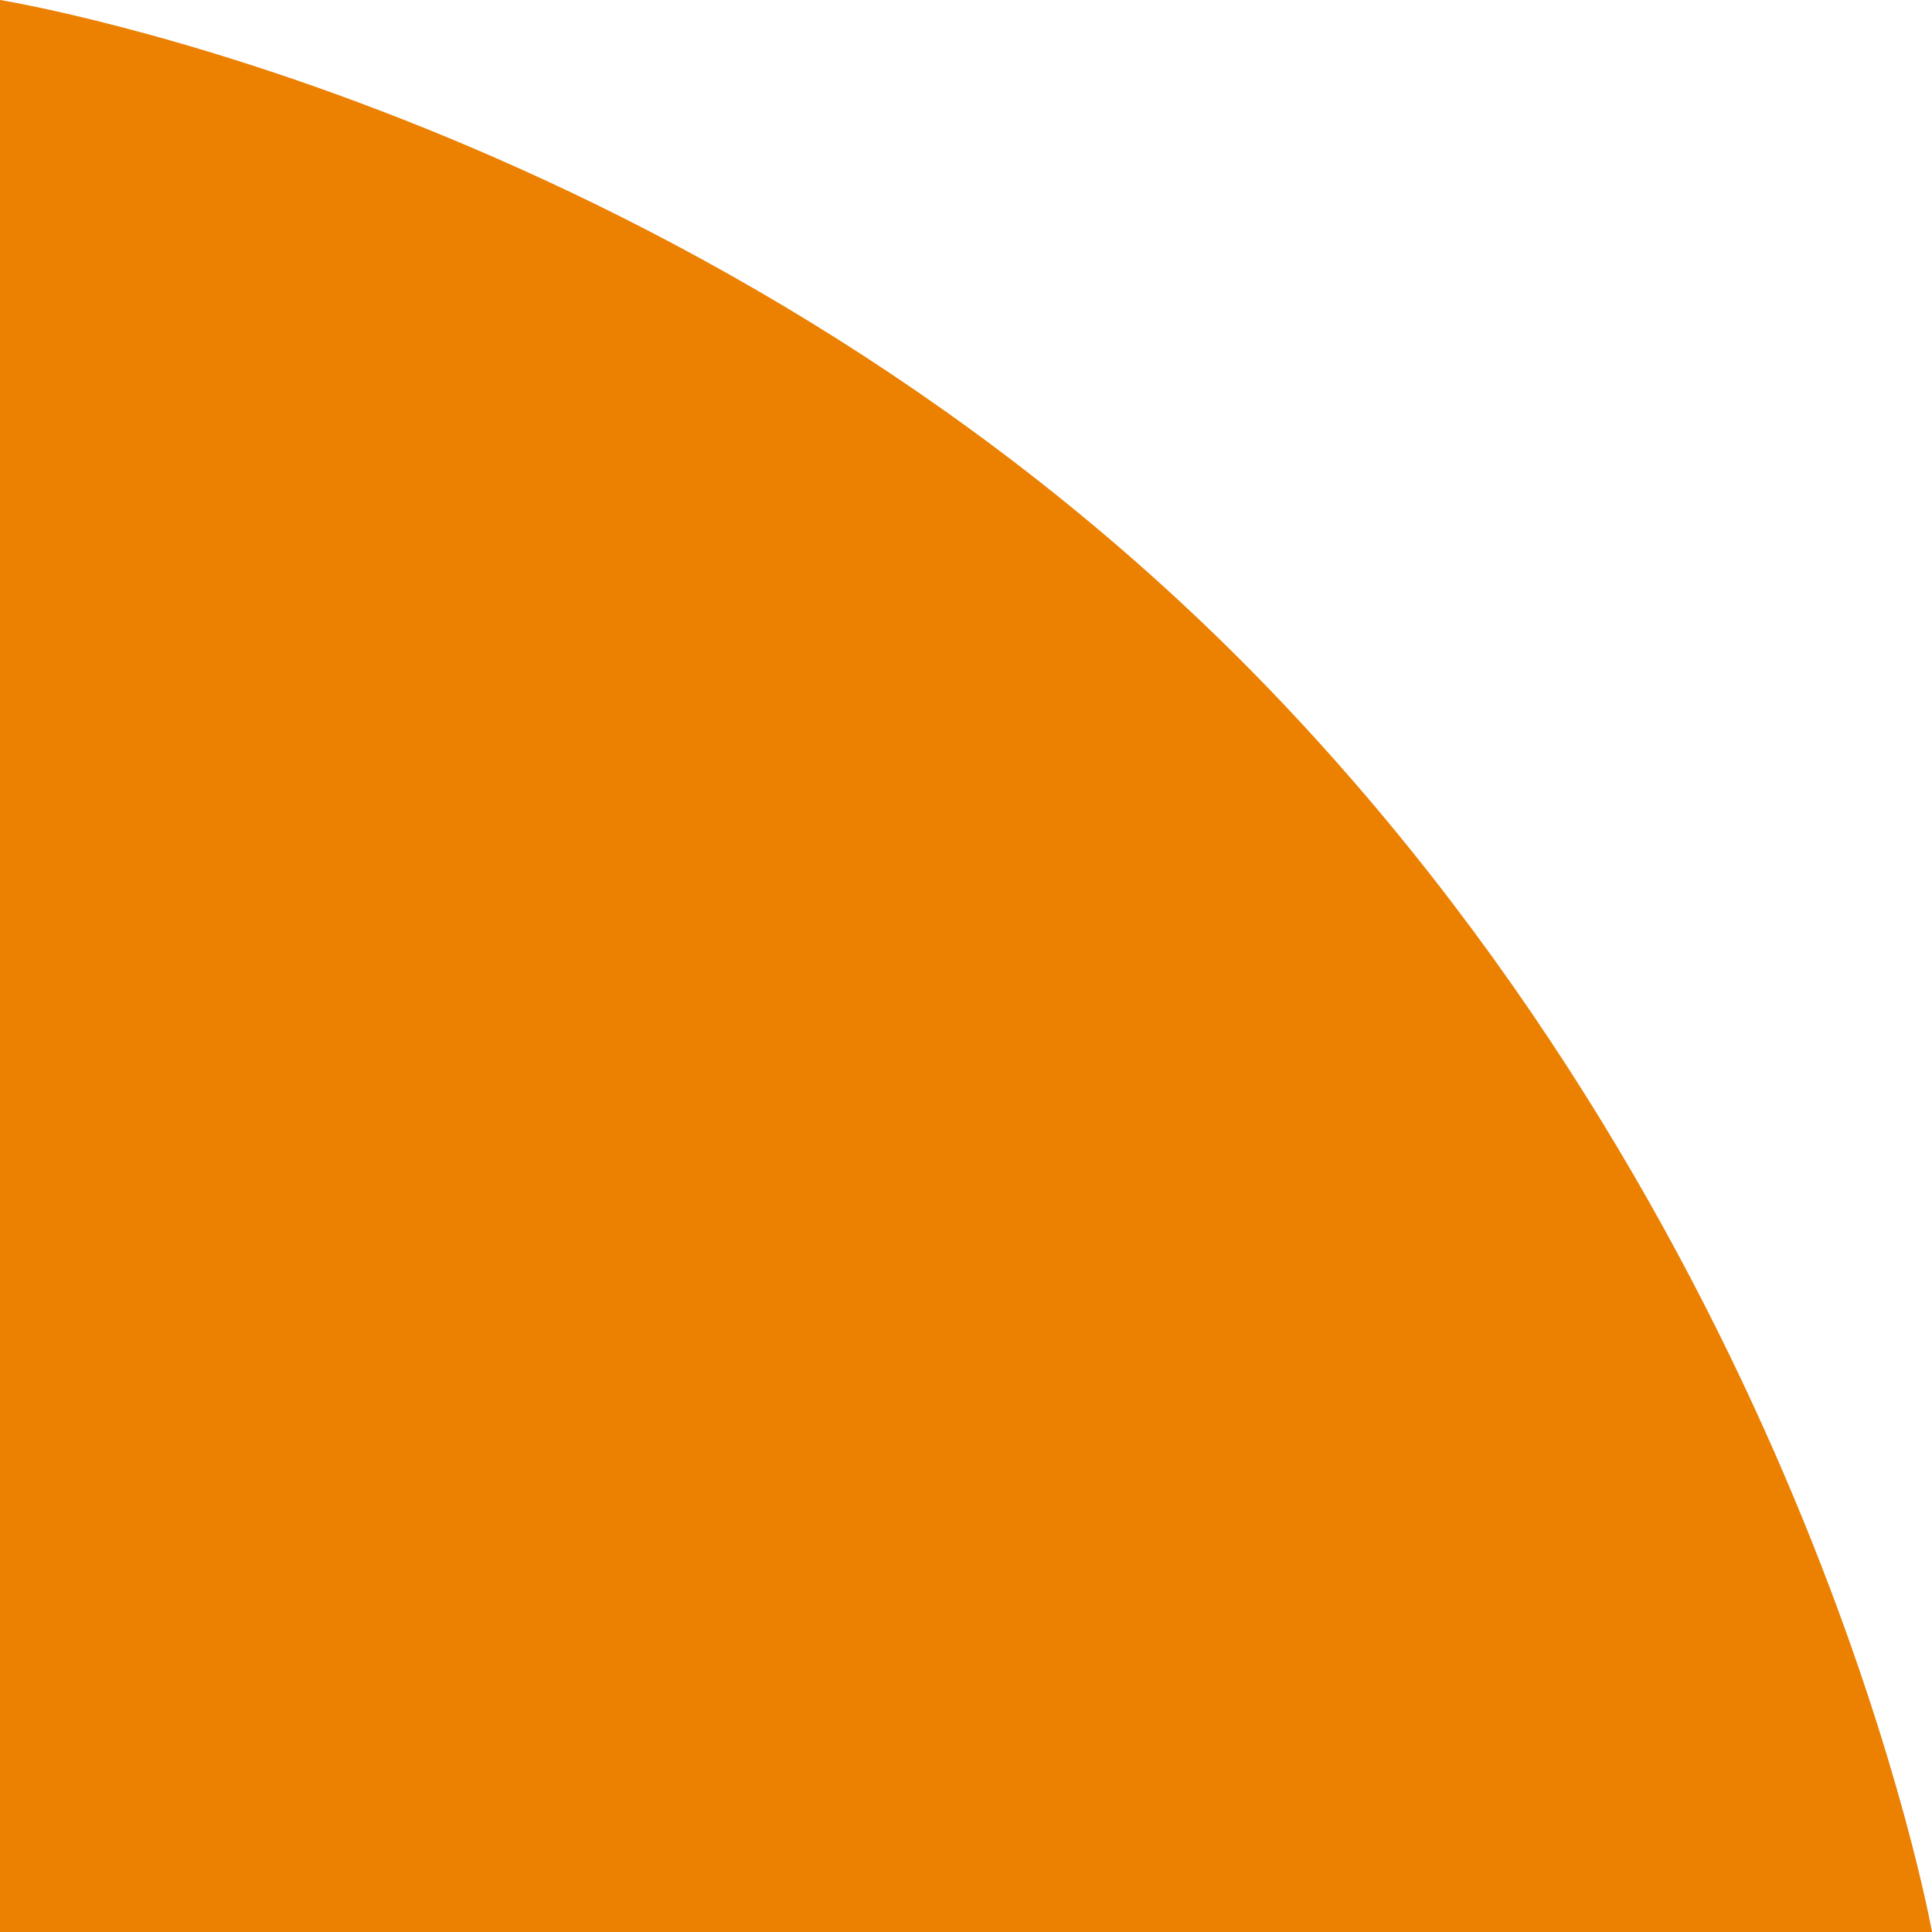 <?xml version="1.0" encoding="utf-8"?>
<!-- Generator: Adobe Illustrator 26.4.1, SVG Export Plug-In . SVG Version: 6.00 Build 0)  -->
<svg version="1.1" id="Layer_1" xmlns="http://www.w3.org/2000/svg" xmlns:xlink="http://www.w3.org/1999/xlink" x="0px" y="0px"
	 viewBox="0 0 700 700" style="enable-background:new 0 0 700 700;" xml:space="preserve">
<style type="text/css">
	.st0{fill:#EC8000;}
</style>
<g>
	<path class="st0" d="M0,0c0,0,258.8,41.4,459.2,249C656.2,453.3,700,700,700,700H0V0z"/>
</g>
</svg>
